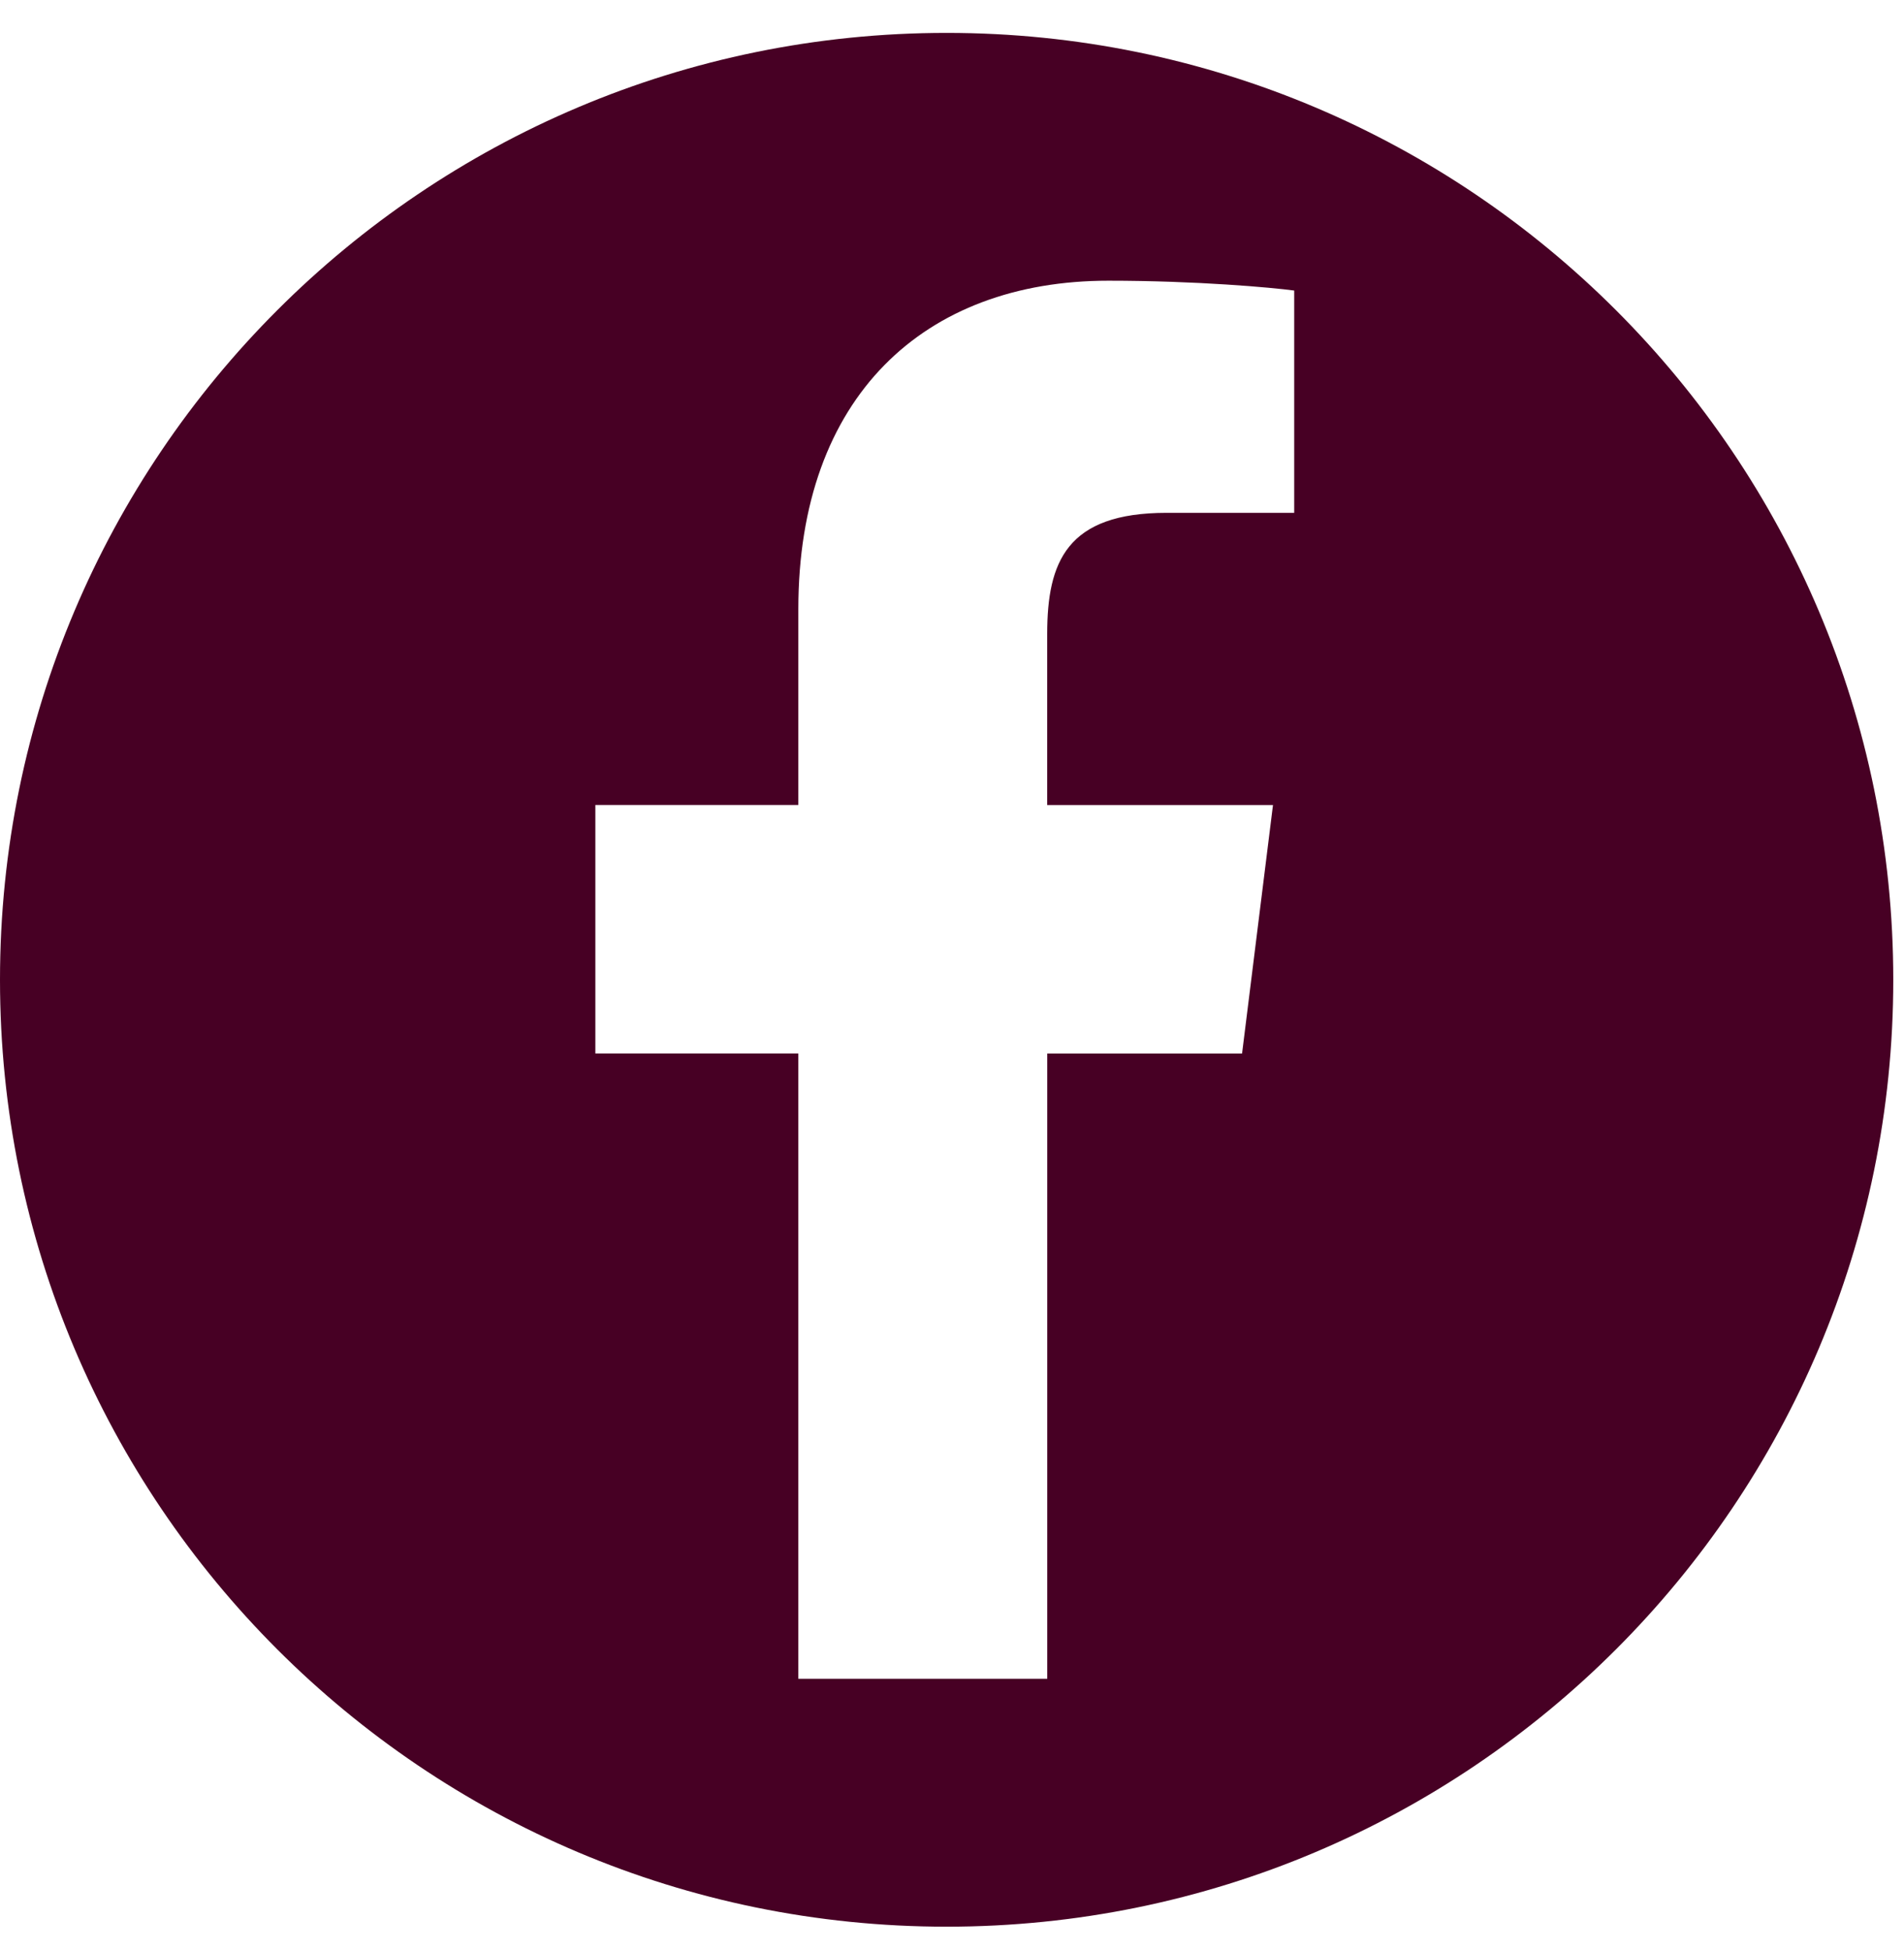<svg width="41" height="42" viewBox="0 0 41 42" fill="none" xmlns="http://www.w3.org/2000/svg">
<path fill-rule="evenodd" clip-rule="evenodd" d="M20.384 41.477C31.643 41.477 40.769 32.351 40.769 21.093C40.769 9.834 31.643 0.708 20.384 0.708C9.126 0.708 -0 9.834 -0 21.093C-0 32.351 9.126 41.477 20.384 41.477ZM27.869 11.04H25.122C22.968 11.04 22.551 12.098 22.55 13.645V17.33H27.412L26.746 22.68H22.551V36.14H17.191V22.679H12.82V17.329H17.191V13.114C17.191 8.535 19.905 6.043 23.867 6.043C25.765 6.043 27.395 6.19 27.869 6.255V11.04Z" fill="#470024"/>
</svg>
